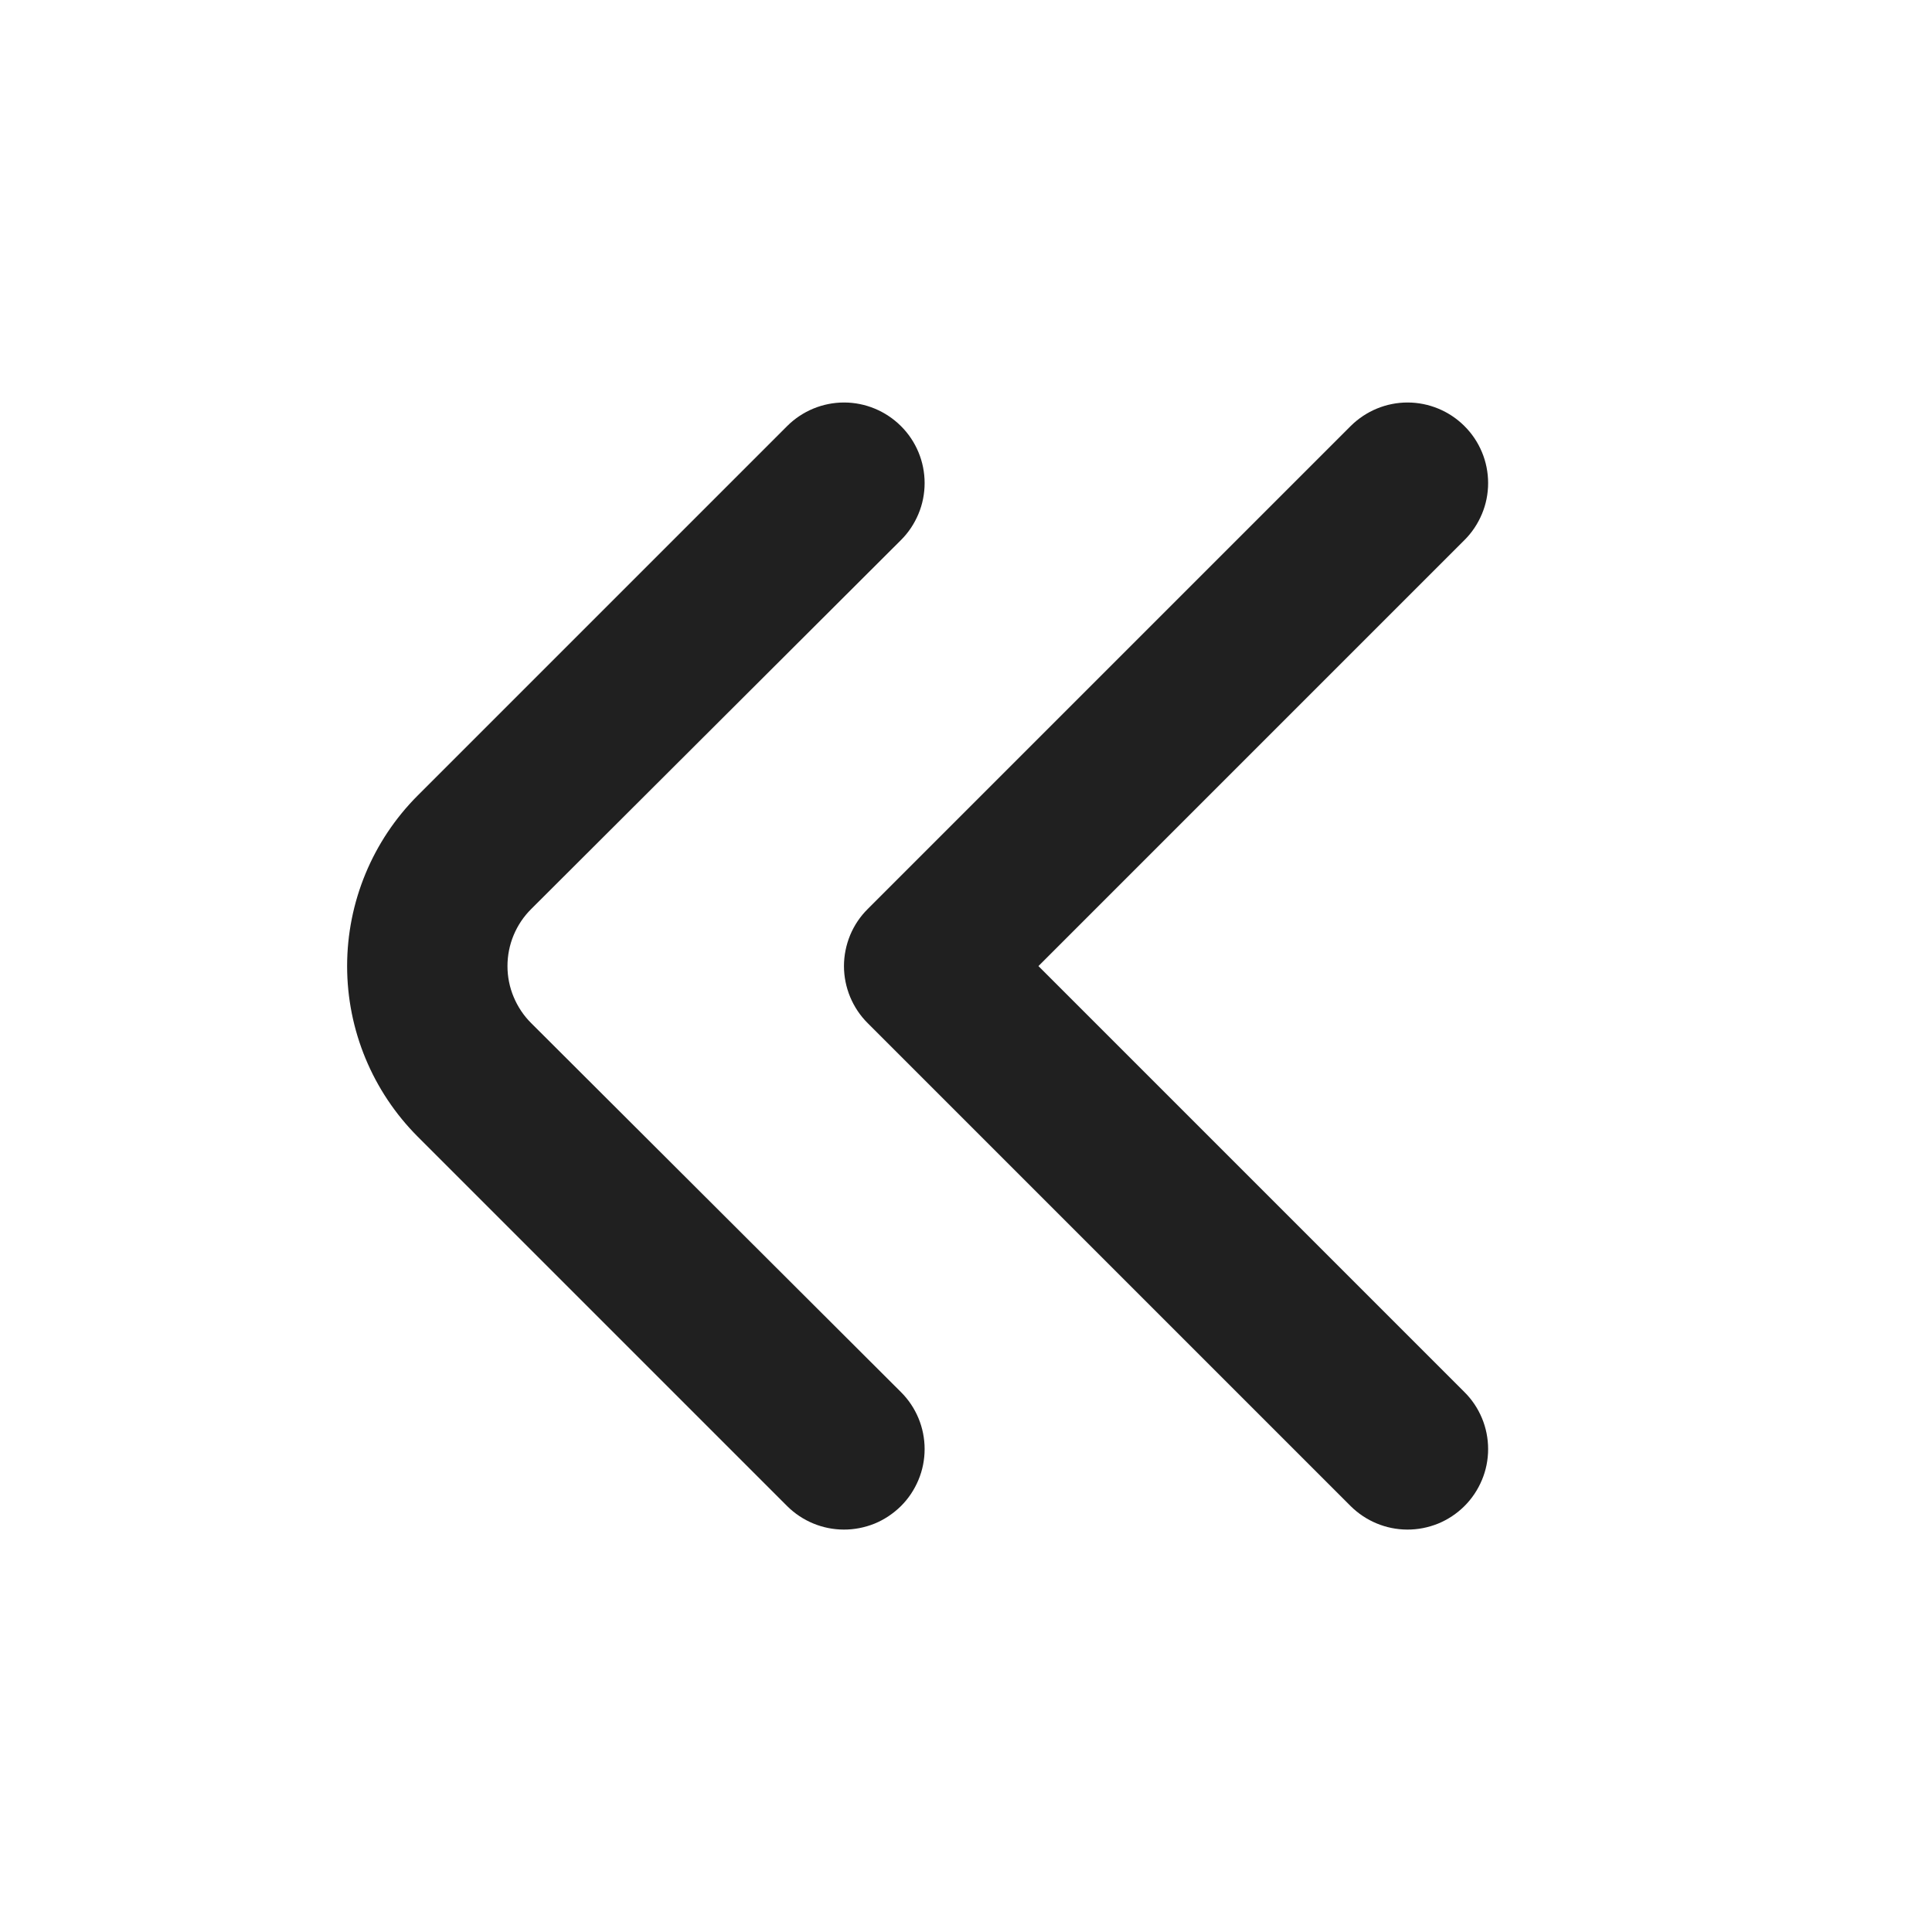 <svg width="24" height="24" viewBox="0 0 24 24" fill="none" xmlns="http://www.w3.org/2000/svg">
<path d="M10.48 19.001C10.217 19 9.966 18.895 9.78 18.711L5.19 14.121C4.628 13.558 4.312 12.796 4.312 12.001C4.312 11.206 4.628 10.443 5.19 9.881L9.78 5.291C9.967 5.105 10.221 5 10.485 5C10.749 5 11.002 5.105 11.19 5.291C11.284 5.384 11.358 5.494 11.409 5.616C11.46 5.738 11.486 5.869 11.486 6.001C11.486 6.133 11.46 6.264 11.409 6.385C11.358 6.507 11.284 6.618 11.19 6.711L6.6 11.291C6.506 11.384 6.432 11.494 6.381 11.616C6.33 11.738 6.304 11.869 6.304 12.001C6.304 12.133 6.33 12.264 6.381 12.385C6.432 12.507 6.506 12.618 6.6 12.711L11.19 17.291C11.284 17.384 11.358 17.494 11.409 17.616C11.46 17.738 11.486 17.869 11.486 18.001C11.486 18.133 11.46 18.264 11.409 18.385C11.358 18.507 11.284 18.618 11.19 18.711C11.096 18.803 10.986 18.877 10.864 18.927C10.742 18.976 10.611 19.002 10.48 19.001Z" fill="#202020"/>
<path d="M17.48 19.001C17.218 19 16.966 18.895 16.78 18.711L10.78 12.711C10.686 12.618 10.612 12.507 10.561 12.385C10.511 12.264 10.484 12.133 10.484 12.001C10.484 11.869 10.511 11.738 10.561 11.616C10.612 11.494 10.686 11.384 10.78 11.291L16.78 5.291C16.968 5.105 17.221 5 17.485 5C17.749 5 18.003 5.105 18.19 5.291C18.284 5.384 18.358 5.494 18.409 5.616C18.46 5.738 18.486 5.869 18.486 6.001C18.486 6.133 18.46 6.264 18.409 6.385C18.358 6.507 18.284 6.618 18.19 6.711L12.9 12.001L18.19 17.291C18.284 17.384 18.358 17.494 18.409 17.616C18.46 17.738 18.486 17.869 18.486 18.001C18.486 18.133 18.46 18.264 18.409 18.385C18.358 18.507 18.284 18.618 18.19 18.711C18.097 18.803 17.986 18.877 17.864 18.927C17.742 18.976 17.612 19.002 17.48 19.001Z" fill="#202020"/>
</svg>
